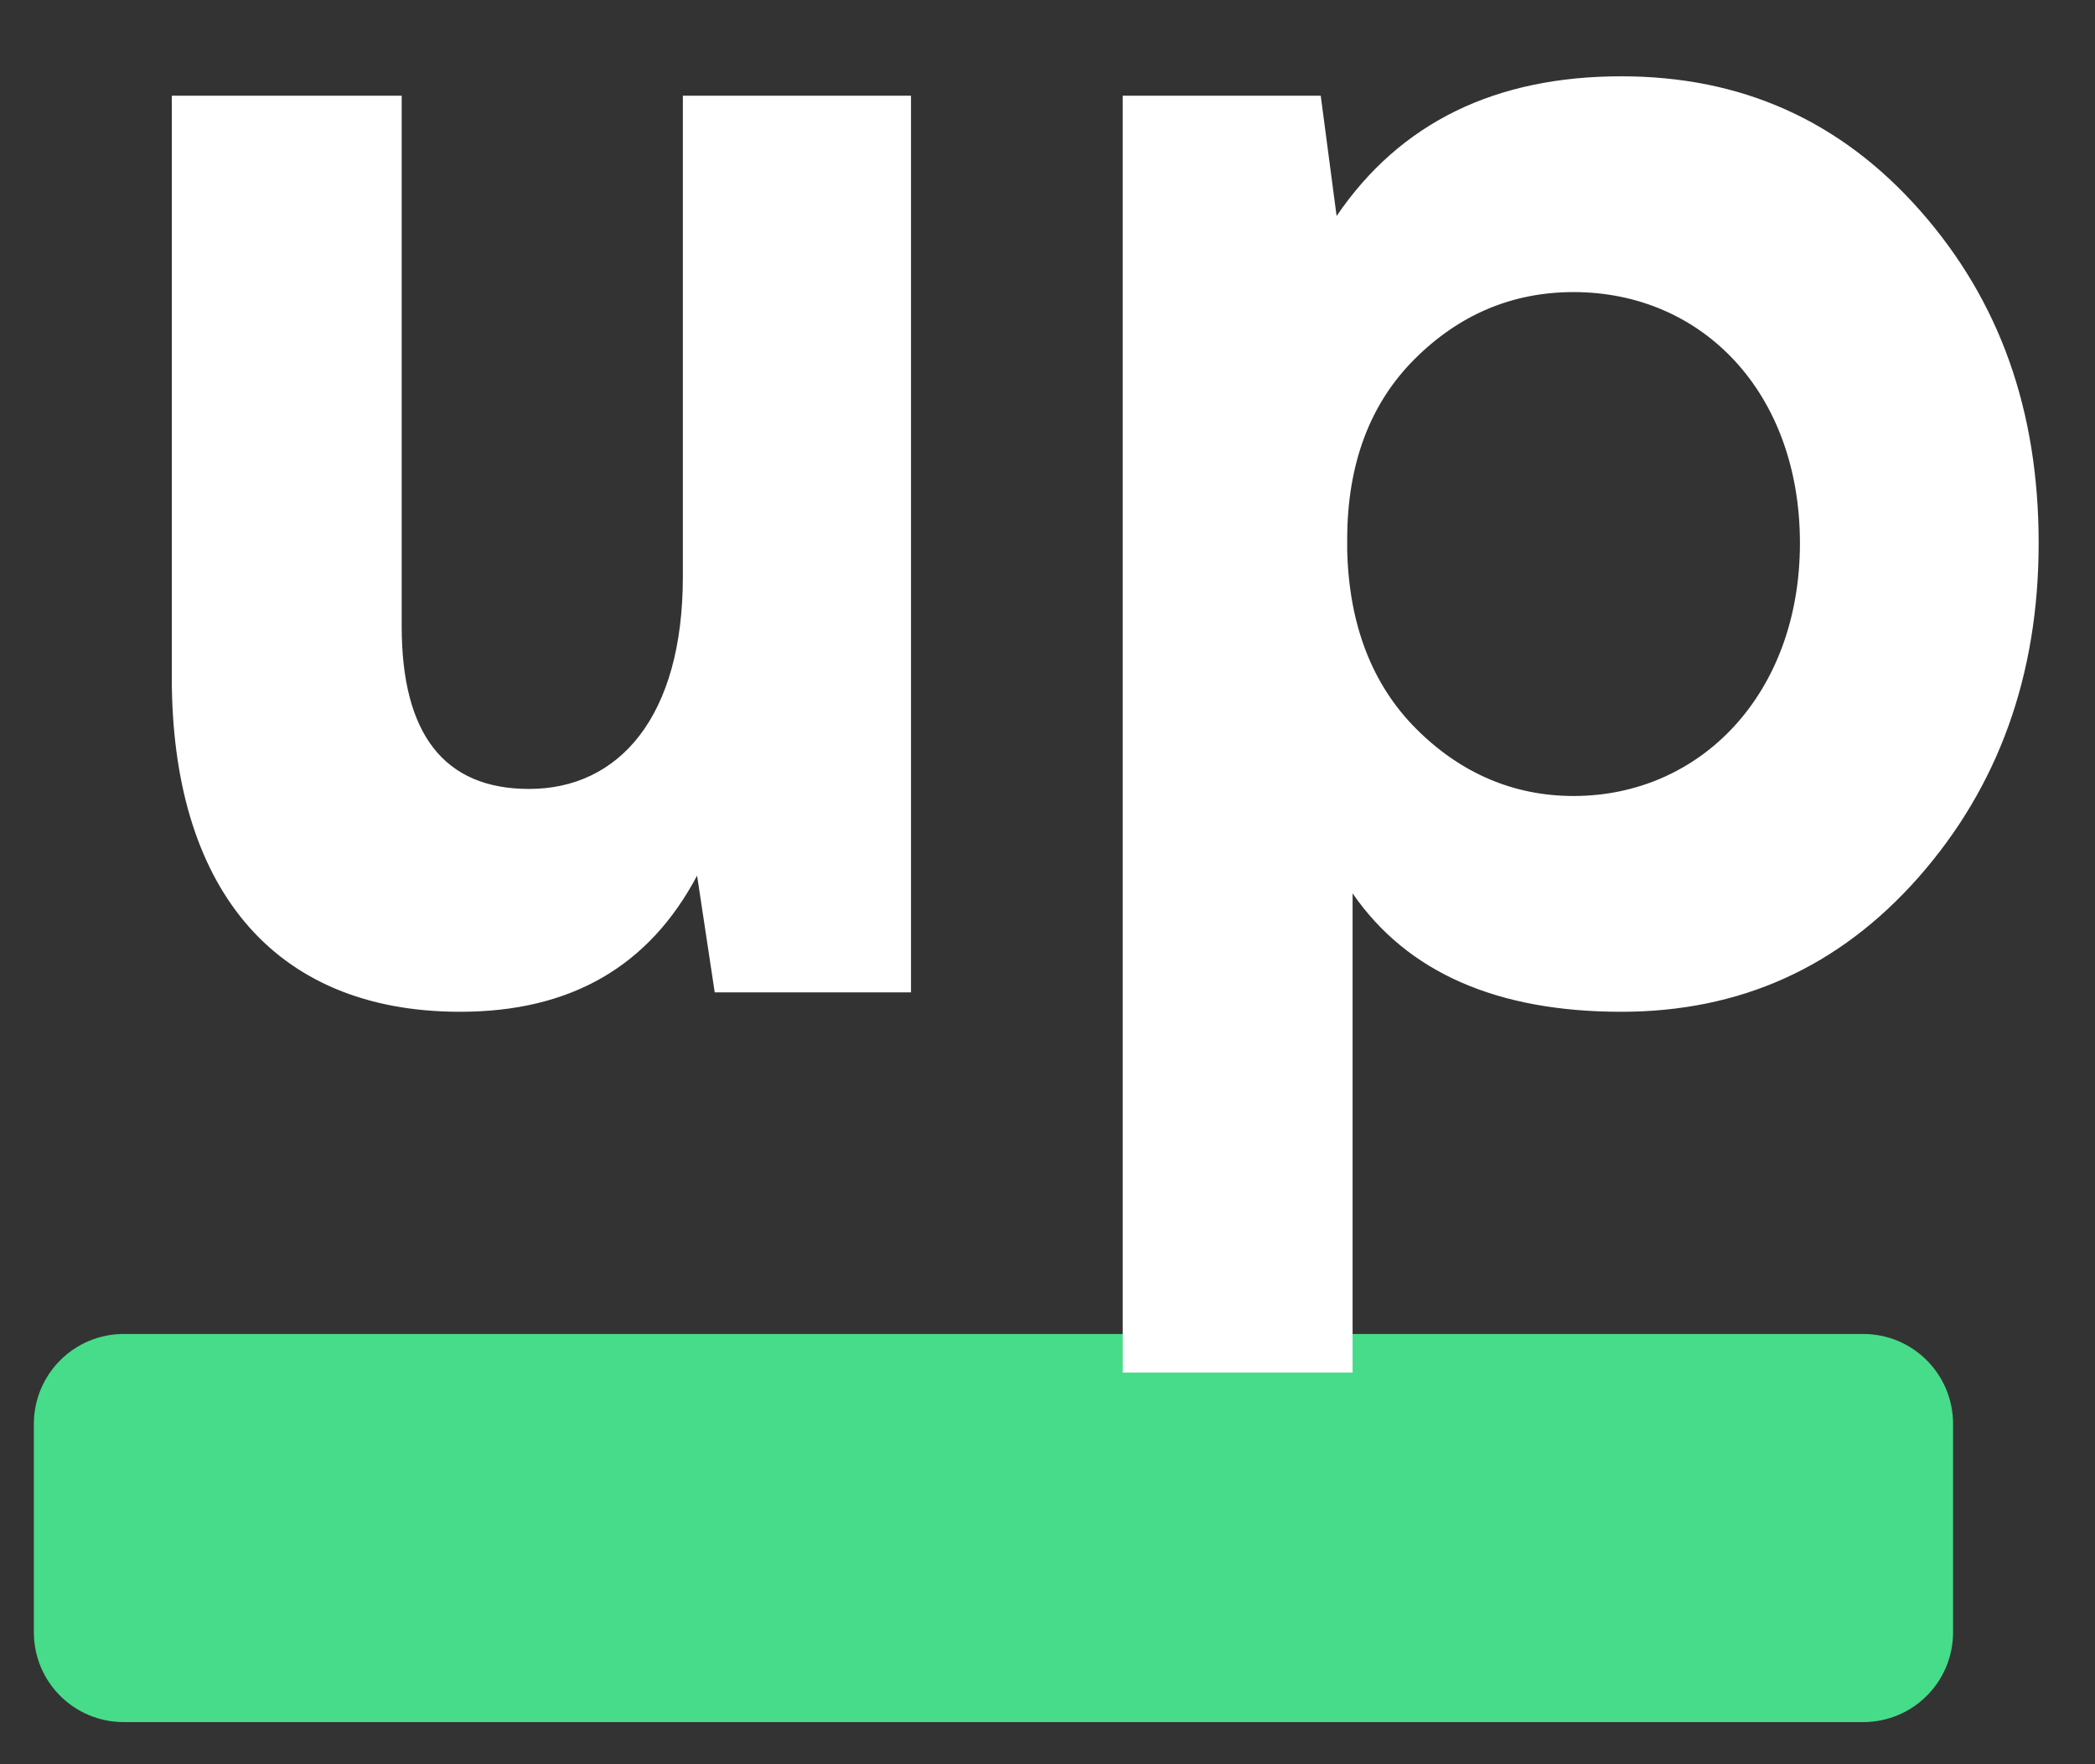 <?xml version="1.0" encoding="UTF-8"?>
<svg width="19px" height="16px" viewBox="0 0 19 16" version="1.1" xmlns="http://www.w3.org/2000/svg" xmlns:xlink="http://www.w3.org/1999/xlink">
    <rect x="0" y="0" width="19" height="16" fill="#333333" stroke="none"/>
    <!-- Generator: Sketch 56.3 (81716) - https://sketch.com -->
    <title>Group</title>
    <desc>Created with Sketch.</desc>
    <g id="Invoice" stroke="none" stroke-width="1" fill="none" fill-rule="evenodd">
        <g id="company_3_select" transform="translate(-20, -18)">
            <g id="left_sidebar">
                <g id="logo" transform="translate(20, 18)">
                    <g id="Group" transform="translate(0.307, 0.692)">
                        <path d="M4.36983782e-13,12.223 C4.36983782e-13,11.772 0.364,11.406 0.816,11.406 L16.59,11.406 C17.041,11.406 17.406,11.77 17.406,12.223 L17.406,14.11 C17.406,14.561 17.043,14.926 16.59,14.926 L0.816,14.926 C0.365,14.926 4.36983782e-13,14.563 4.36983782e-13,14.11 L4.36983782e-13,12.223 Z" id="Rectangle-5" fill="#46DC8A"></path>
                        <path d="M5.886,0.176 L7.955,0.176 L7.955,8.308 L6.175,8.308 L6.015,7.249 C5.582,8.067 4.876,8.484 3.866,8.484 C2.149,8.484 1.251,7.329 1.251,5.453 L1.251,0.176 L3.336,0.176 L3.336,4.988 C3.336,5.966 3.721,6.463 4.491,6.463 C5.309,6.463 5.886,5.806 5.886,4.539 L5.886,0.176 Z M14.397,-3.55271368e-14 C15.488,-3.55271368e-14 16.386,0.401 17.108,1.219 C17.829,2.037 18.182,3.031 18.182,4.234 C18.182,5.437 17.813,6.447 17.092,7.265 C16.37,8.083 15.472,8.484 14.397,8.484 C13.275,8.484 12.457,8.131 11.96,7.41 L11.96,11.756 L9.875,11.756 L9.875,0.176 L11.671,0.176 L11.815,1.267 C12.393,0.417 13.259,-3.55271368e-14 14.397,-3.55271368e-14 Z M13.964,1.957 C13.403,1.957 12.922,2.165 12.521,2.566 C12.12,2.967 11.911,3.512 11.911,4.202 L11.911,4.298 C11.927,4.972 12.136,5.517 12.537,5.918 C12.938,6.319 13.419,6.527 13.964,6.527 C15.119,6.527 16.017,5.597 16.017,4.234 C16.017,2.871 15.135,1.957 13.964,1.957 Z" id="up" fill="#FFFFFF" fill-rule="nonzero"></path>
                    </g>
                </g>
            </g>
        </g>
    </g>
</svg>